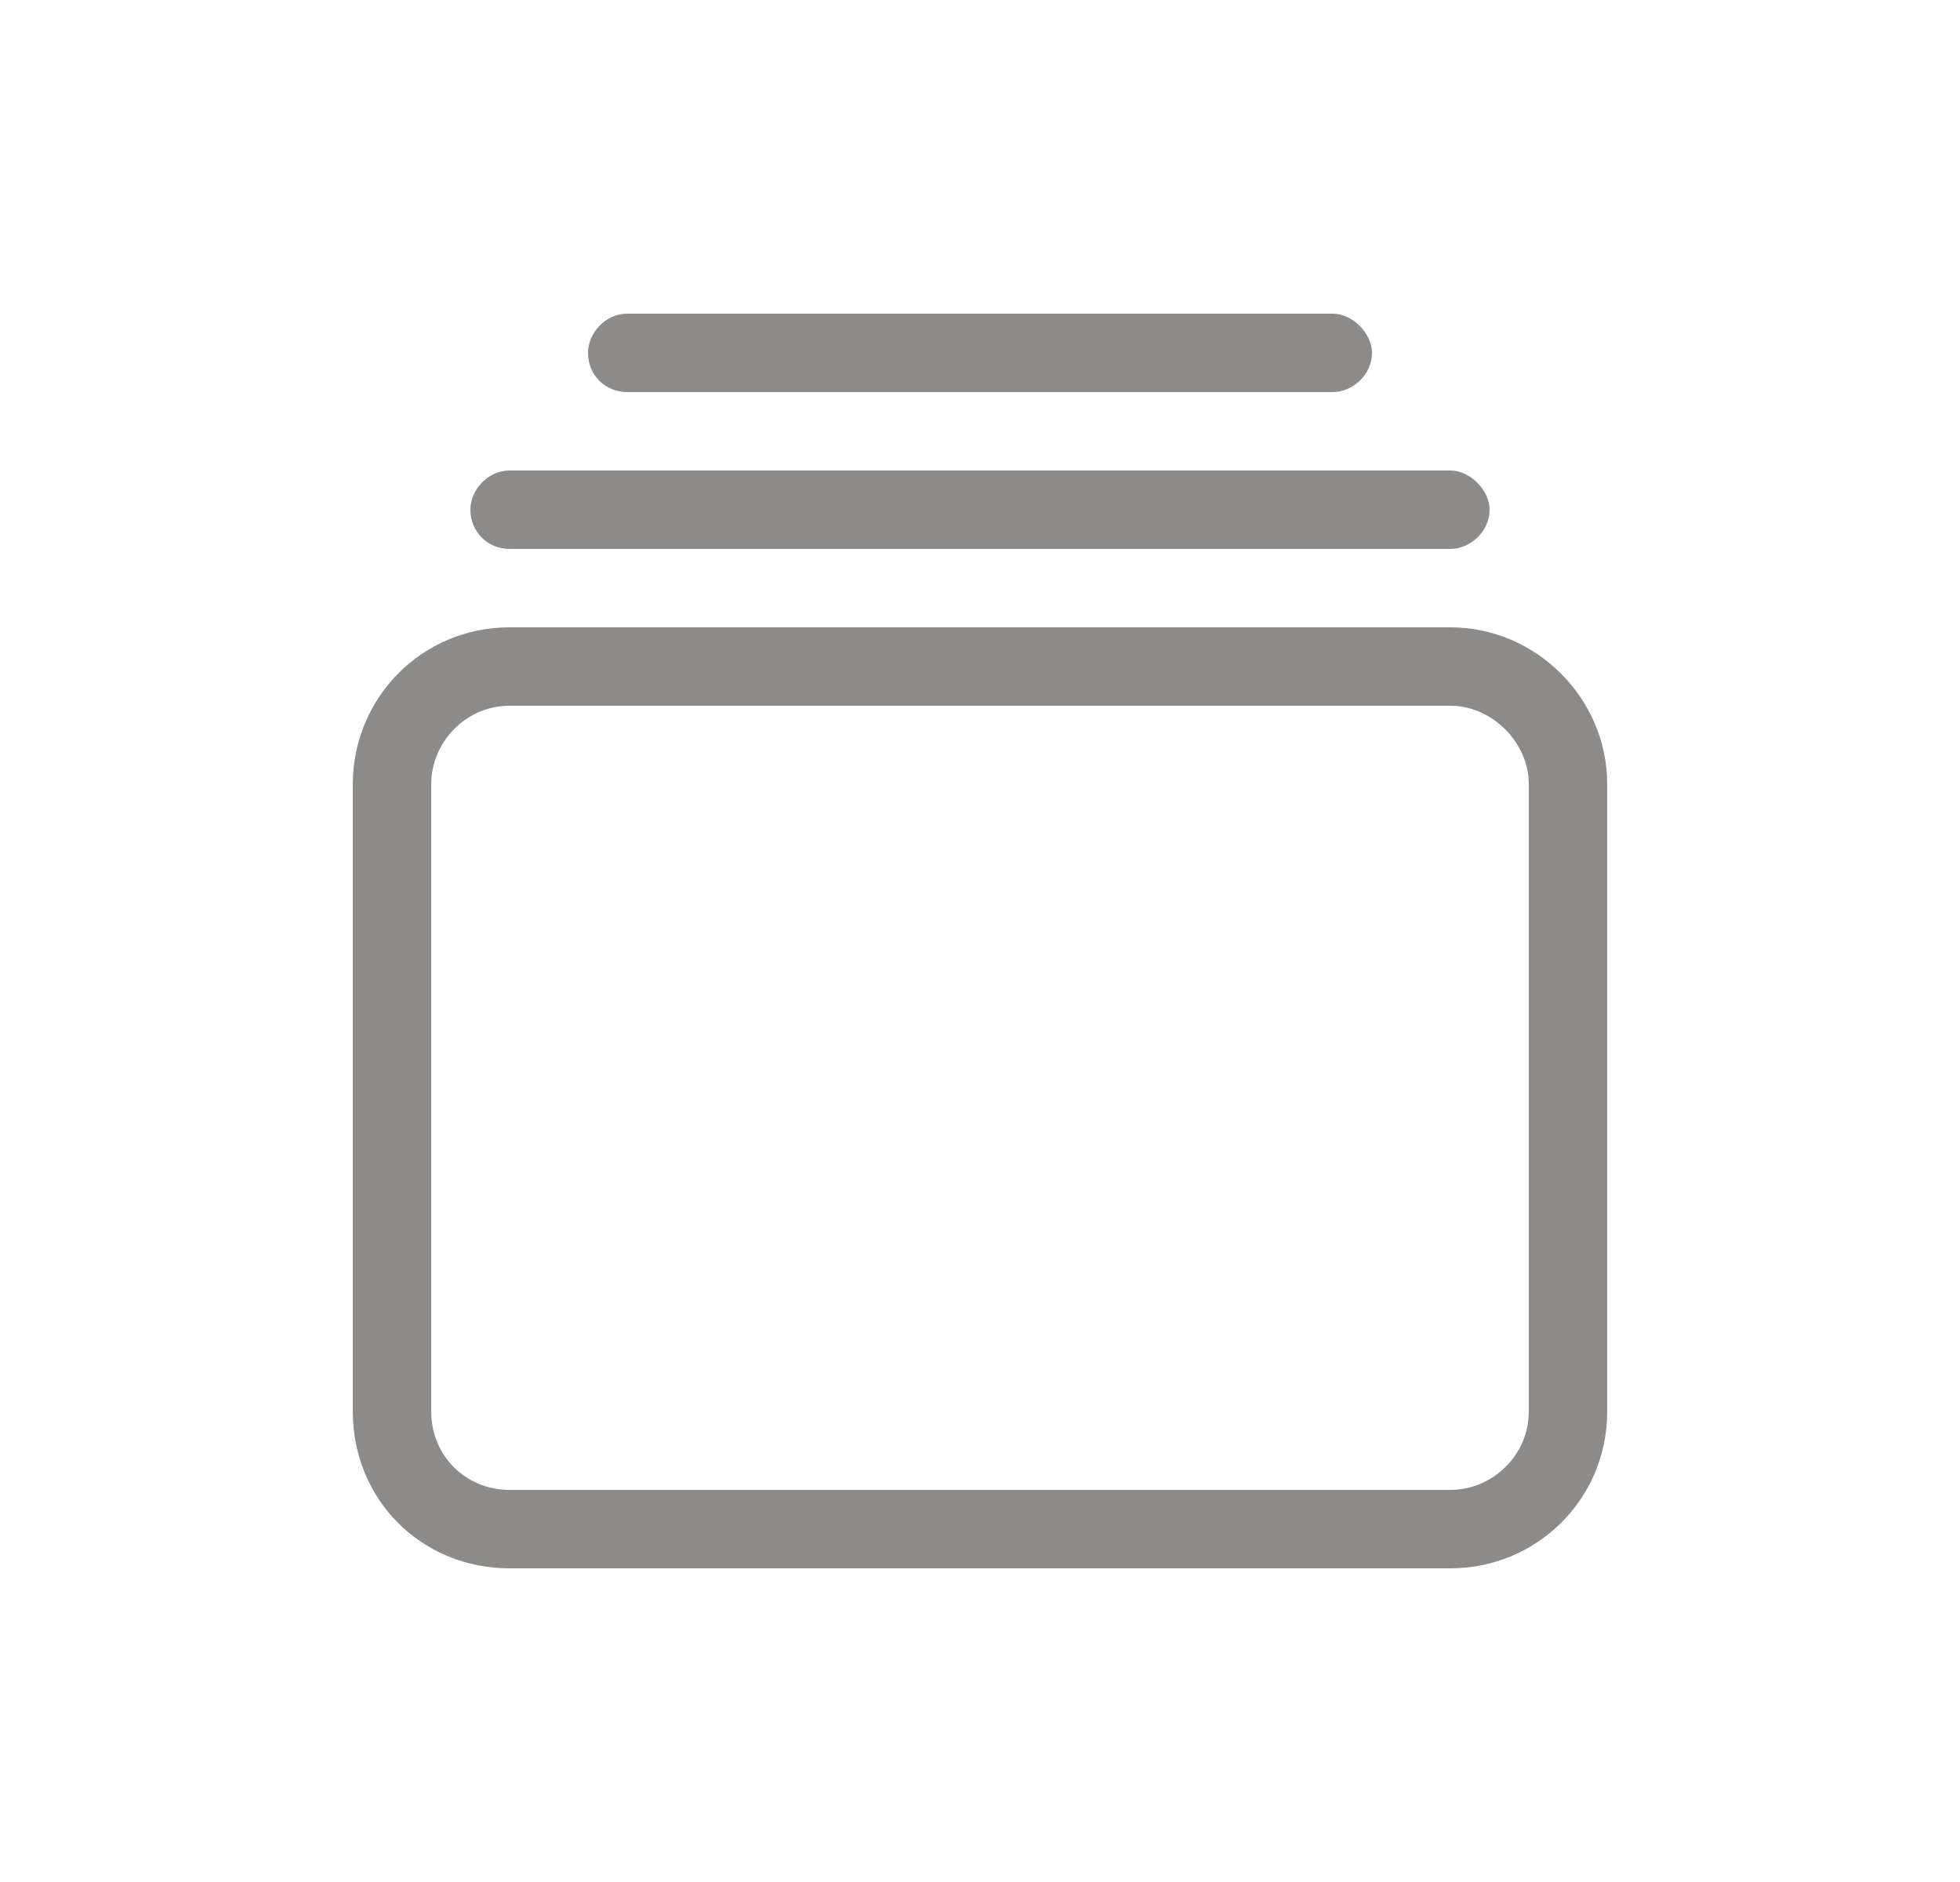 <svg width="25" height="24" viewBox="0 0 25 24" fill="none" xmlns="http://www.w3.org/2000/svg">
<g clip-path="url(#clip0_87_132)">
<path d="M19.5 10C19.5 9.469 19.031 9 18.5 9L6.5 9C5.938 9 5.5 9.469 5.5 10L5.5 18C5.5 18.562 5.938 19 6.5 19H18.5C19.031 19 19.5 18.562 19.5 18V10ZM18.5 8C19.594 8 20.5 8.906 20.5 10V18C20.5 19.125 19.594 20 18.5 20H6.5C5.375 20 4.5 19.125 4.5 18L4.5 10C4.5 8.906 5.375 8 6.5 8L18.5 8ZM18.5 6C18.75 6 19 6.25 19 6.5C19 6.781 18.75 7 18.5 7L6.5 7C6.219 7 6 6.781 6 6.5C6 6.25 6.219 6 6.5 6L18.5 6ZM17 4C17.25 4 17.5 4.25 17.5 4.5C17.5 4.781 17.25 5 17 5L8 5C7.719 5 7.5 4.781 7.5 4.5C7.5 4.25 7.719 4 8 4L17 4Z" fill="#8C8B89"/>
</g>
<defs>
<clipPath id="clip0_87_132">
<rect width="24" height="24" fill="white" transform="translate(0.5)"/>
</clipPath>
</defs>
</svg>
